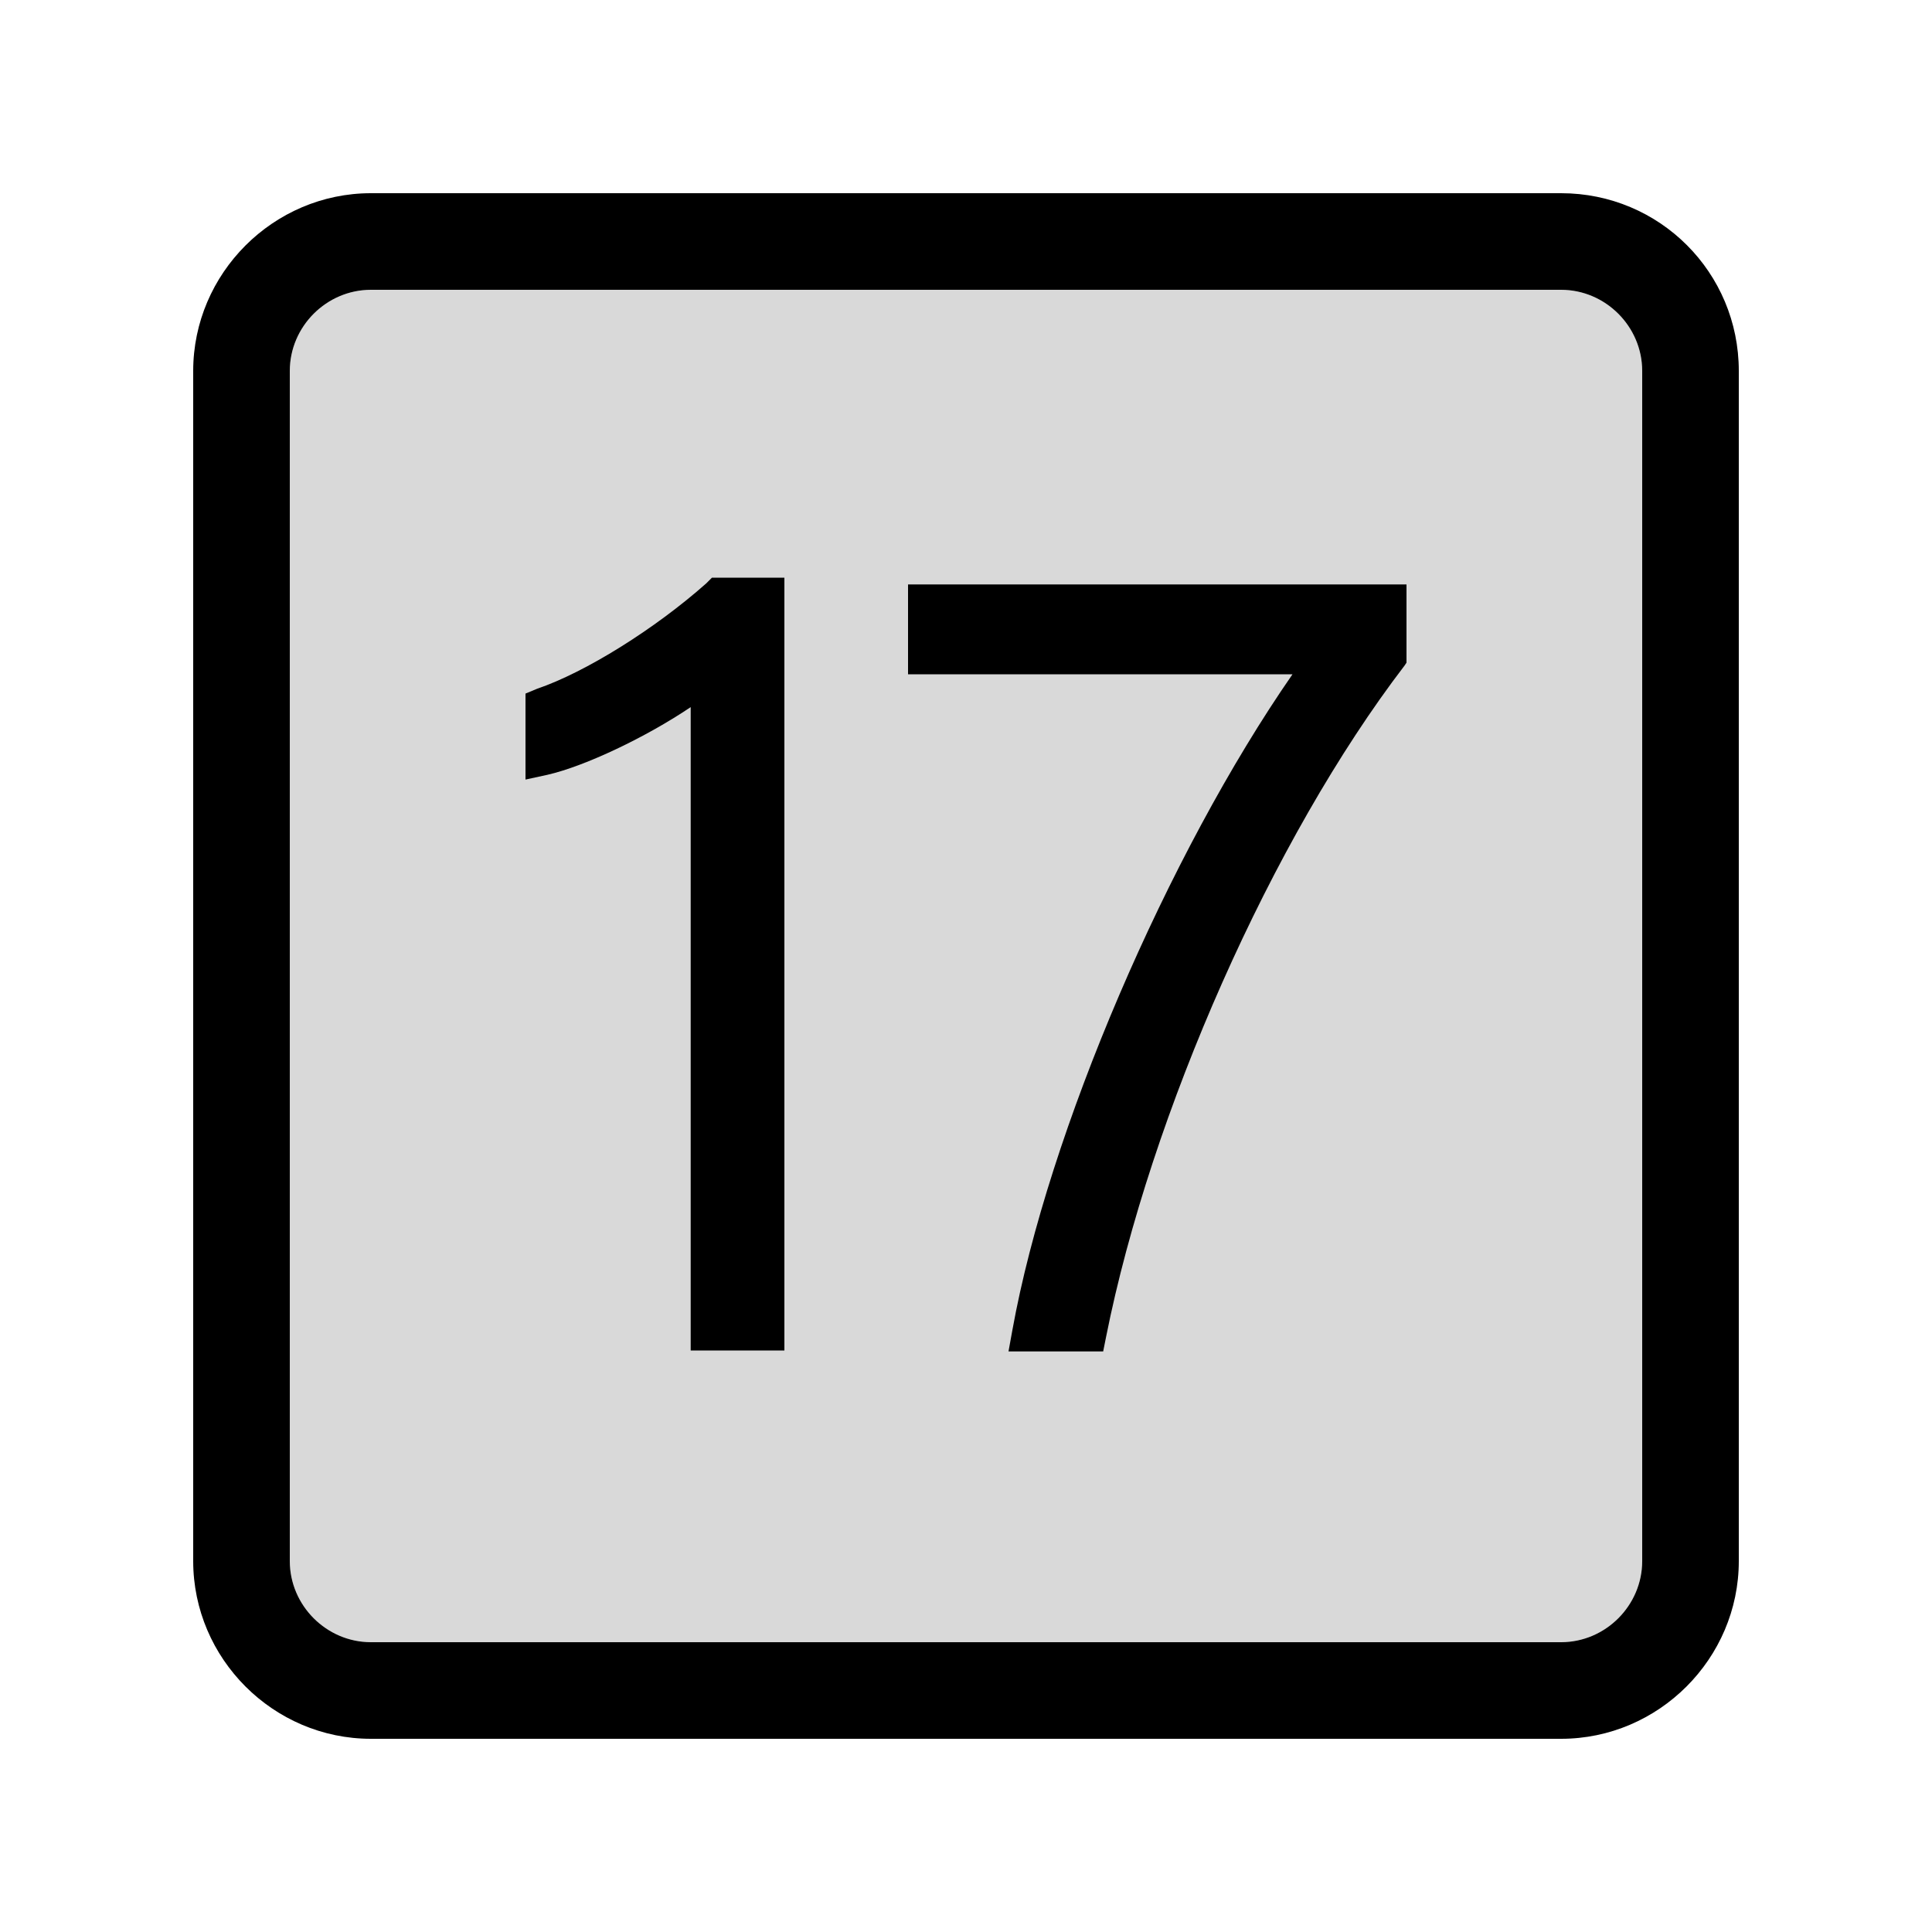 <svg width="20" height="20" viewBox="0 0 20 20" fill="none" xmlns="http://www.w3.org/2000/svg">
<g clip-path="url(#clip0_5_1822)">
<path opacity="0.15" d="M17 16.16C17 16.62 16.62 17 16.16 17H3.84C3.38 17 3 16.62 3 16.16V3.84C3 3.38 3.38 3 3.84 3H16.16C16.62 3 17 3.38 17 3.84V16.16Z" fill="black"/>
<path d="M16.16 2H3.84C2.83 2 2 2.83 2 3.84V16.16C2 17.17 2.83 18 3.84 18H16.16C17.17 18 18 17.17 18 16.16V3.84C18 2.82 17.18 2 16.16 2ZM17 16.16C17 16.62 16.62 17 16.16 17H3.84C3.38 17 3 16.62 3 16.16V3.84C3 3.38 3.38 3 3.84 3H16.16C16.62 3 17 3.38 17 3.84V16.16Z" fill="black"/>
<path d="M7.31 6.04C6.78 6.51 6.06 6.96 5.56 7.13L5.44 7.18V8.07L5.67 8.02C6.06 7.93 6.69 7.63 7.15 7.32V13.98H8.12V5.98H7.37L7.31 6.04Z" fill="black"/>
<path d="M9.41 6.98H13.38C12.09 8.84 10.85 11.72 10.48 13.77L10.44 13.99H11.42L11.45 13.84C11.91 11.53 13.17 8.68 14.54 6.89L14.56 6.86V6.05H9.4V6.98H9.41Z" fill="black"/>
</g>
<defs>
<clipPath id="clip0_5_1822">
<rect width="16" height="16" fill="white" transform="translate(2 2)"/>
</clipPath>
</defs>
</svg>
